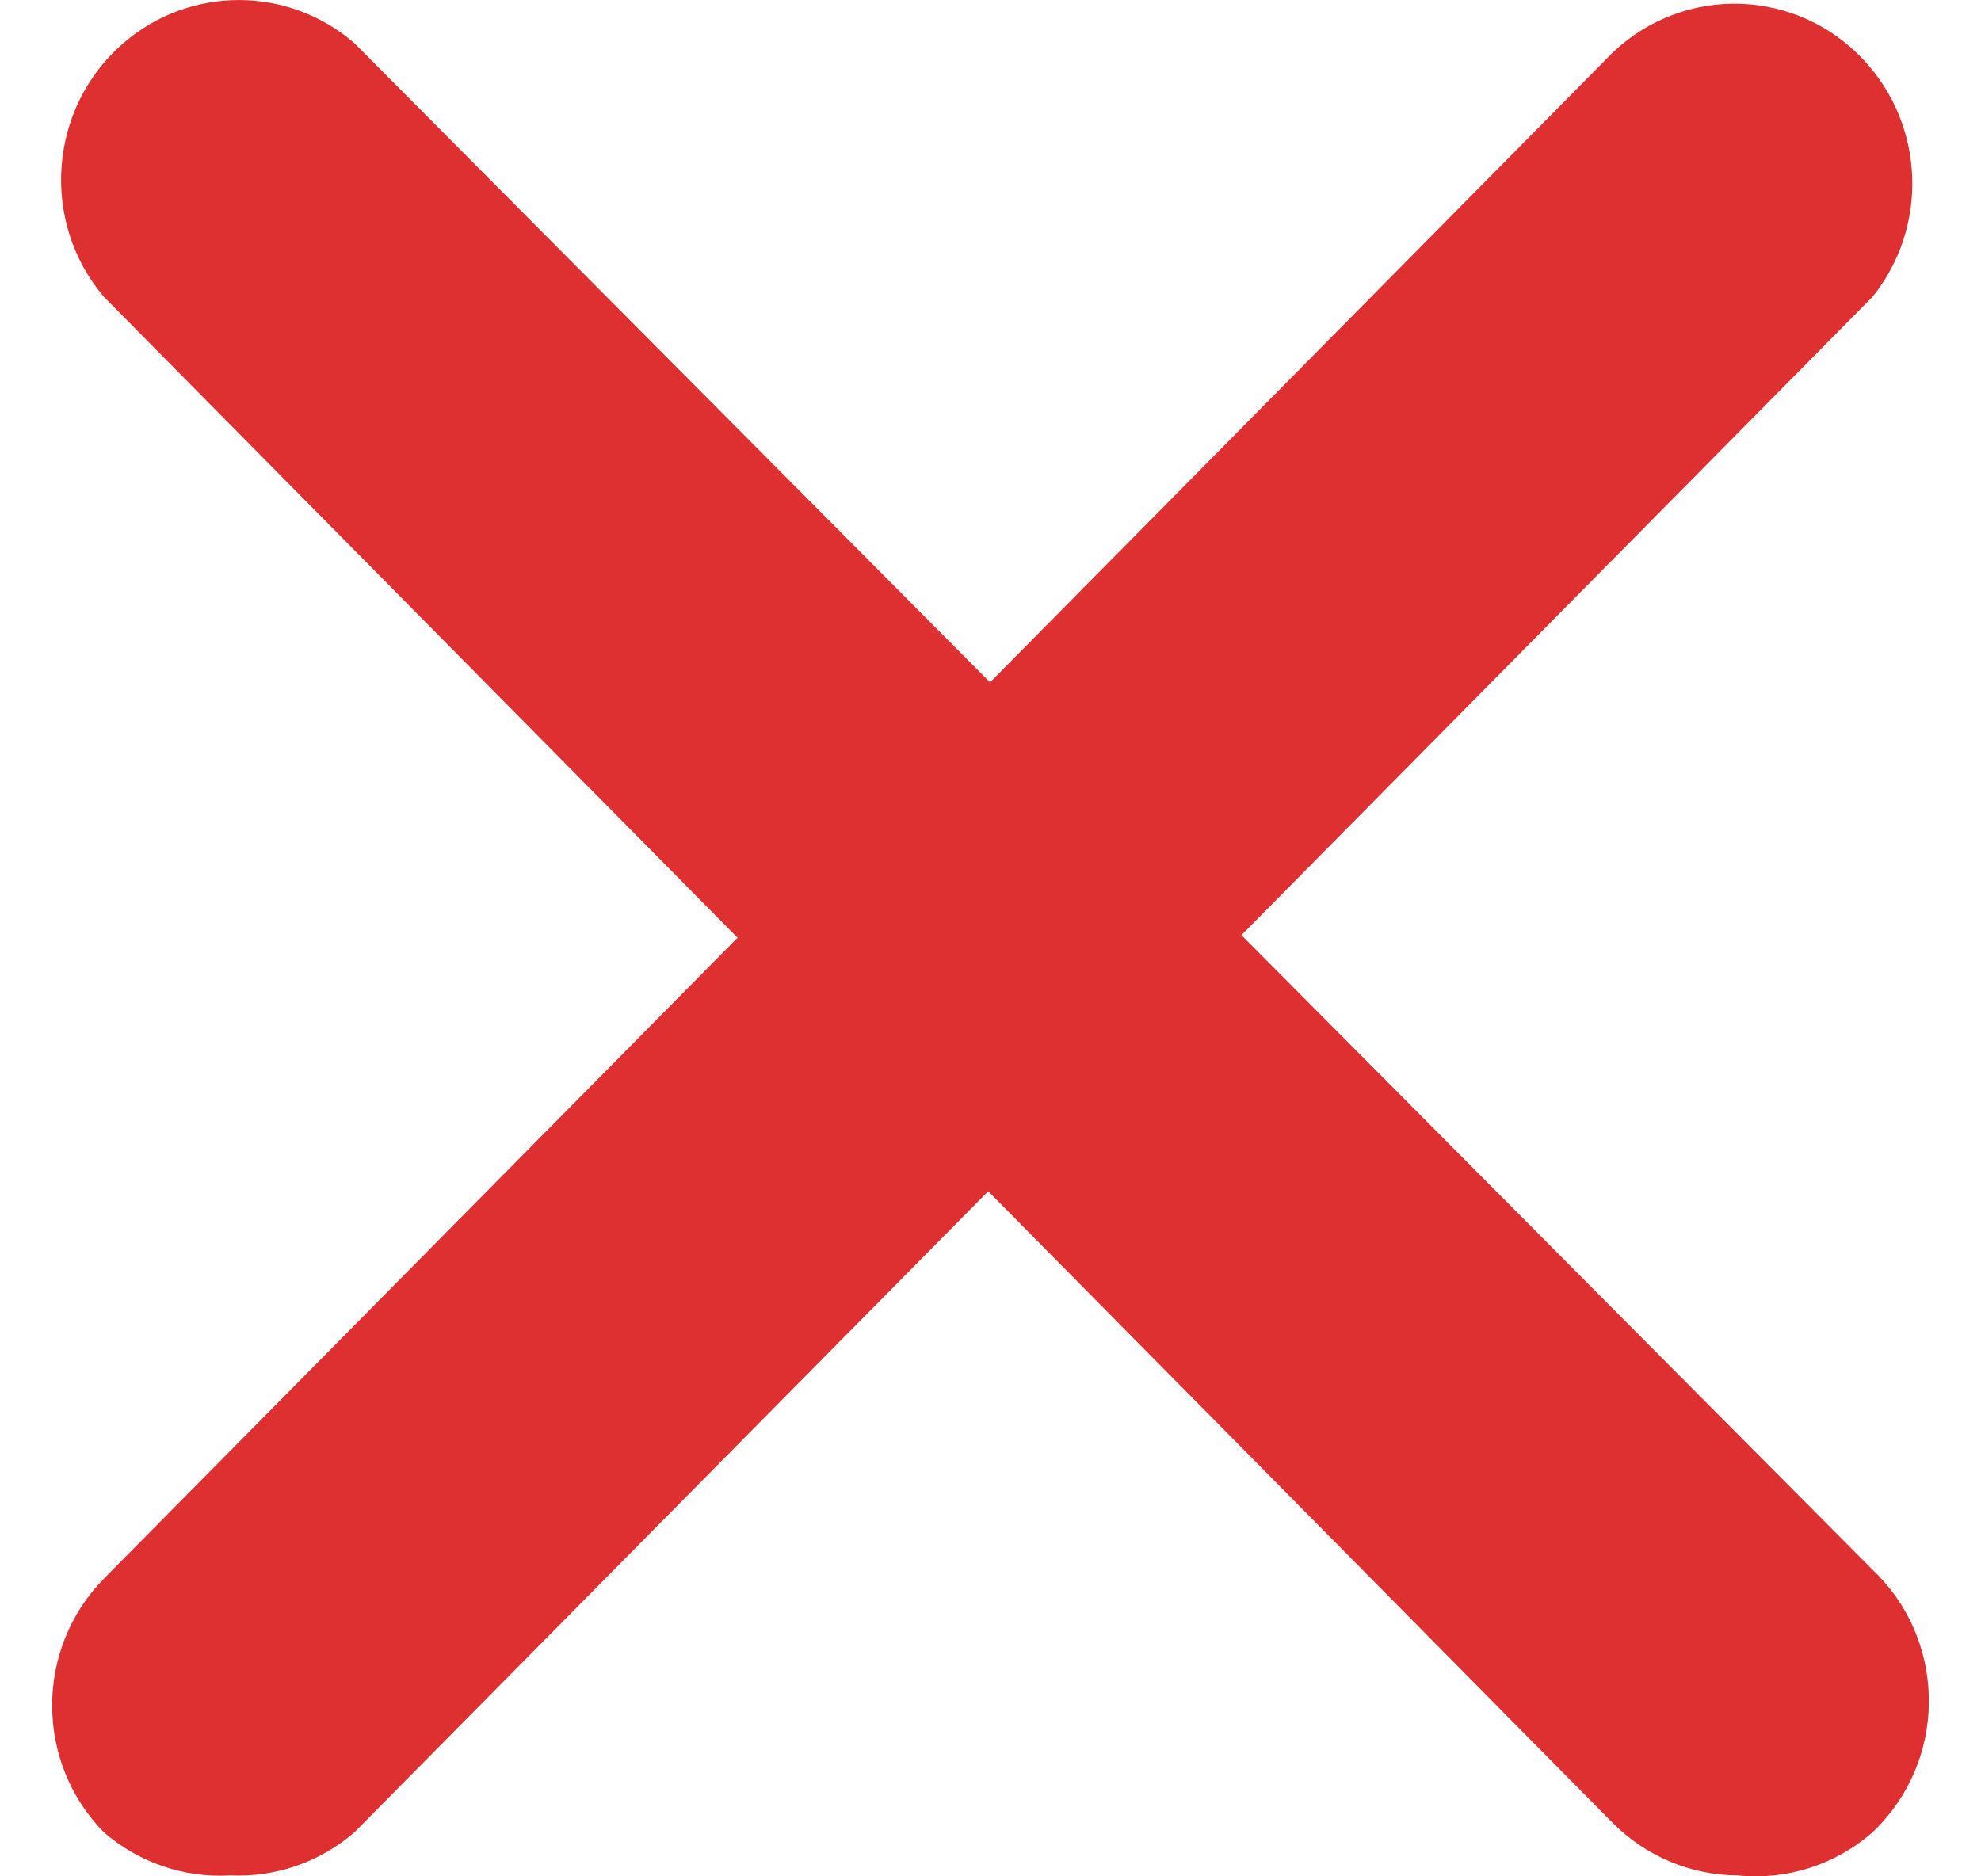 <svg width="19" height="18" viewBox="0 0 19 18" fill="none" xmlns="http://www.w3.org/2000/svg">
<g id="Group">
<g id="Group_2">
<g id="close_1_">
<path id="Vector" d="M2.206 17.991C1.765 18.017 1.331 17.868 0.996 17.577C0.335 16.904 0.335 15.818 0.996 15.145L15.471 0.501C16.159 -0.15 17.238 -0.114 17.881 0.582C18.463 1.211 18.497 2.178 17.96 2.847L3.4 17.577C3.069 17.864 2.642 18.012 2.206 17.991Z" fill="#DE3030"/>
<path id="Vector_2" d="M16.665 17.991C16.217 17.989 15.789 17.809 15.471 17.491L0.996 2.847C0.383 2.123 0.467 1.034 1.182 0.415C1.82 -0.138 2.762 -0.138 3.4 0.415L17.96 15.059C18.648 15.71 18.683 16.801 18.04 17.496C18.014 17.524 17.988 17.551 17.96 17.577C17.604 17.89 17.135 18.04 16.665 17.991Z" fill="#DE3030"/>
</g>
</g>
</g>
</svg>
